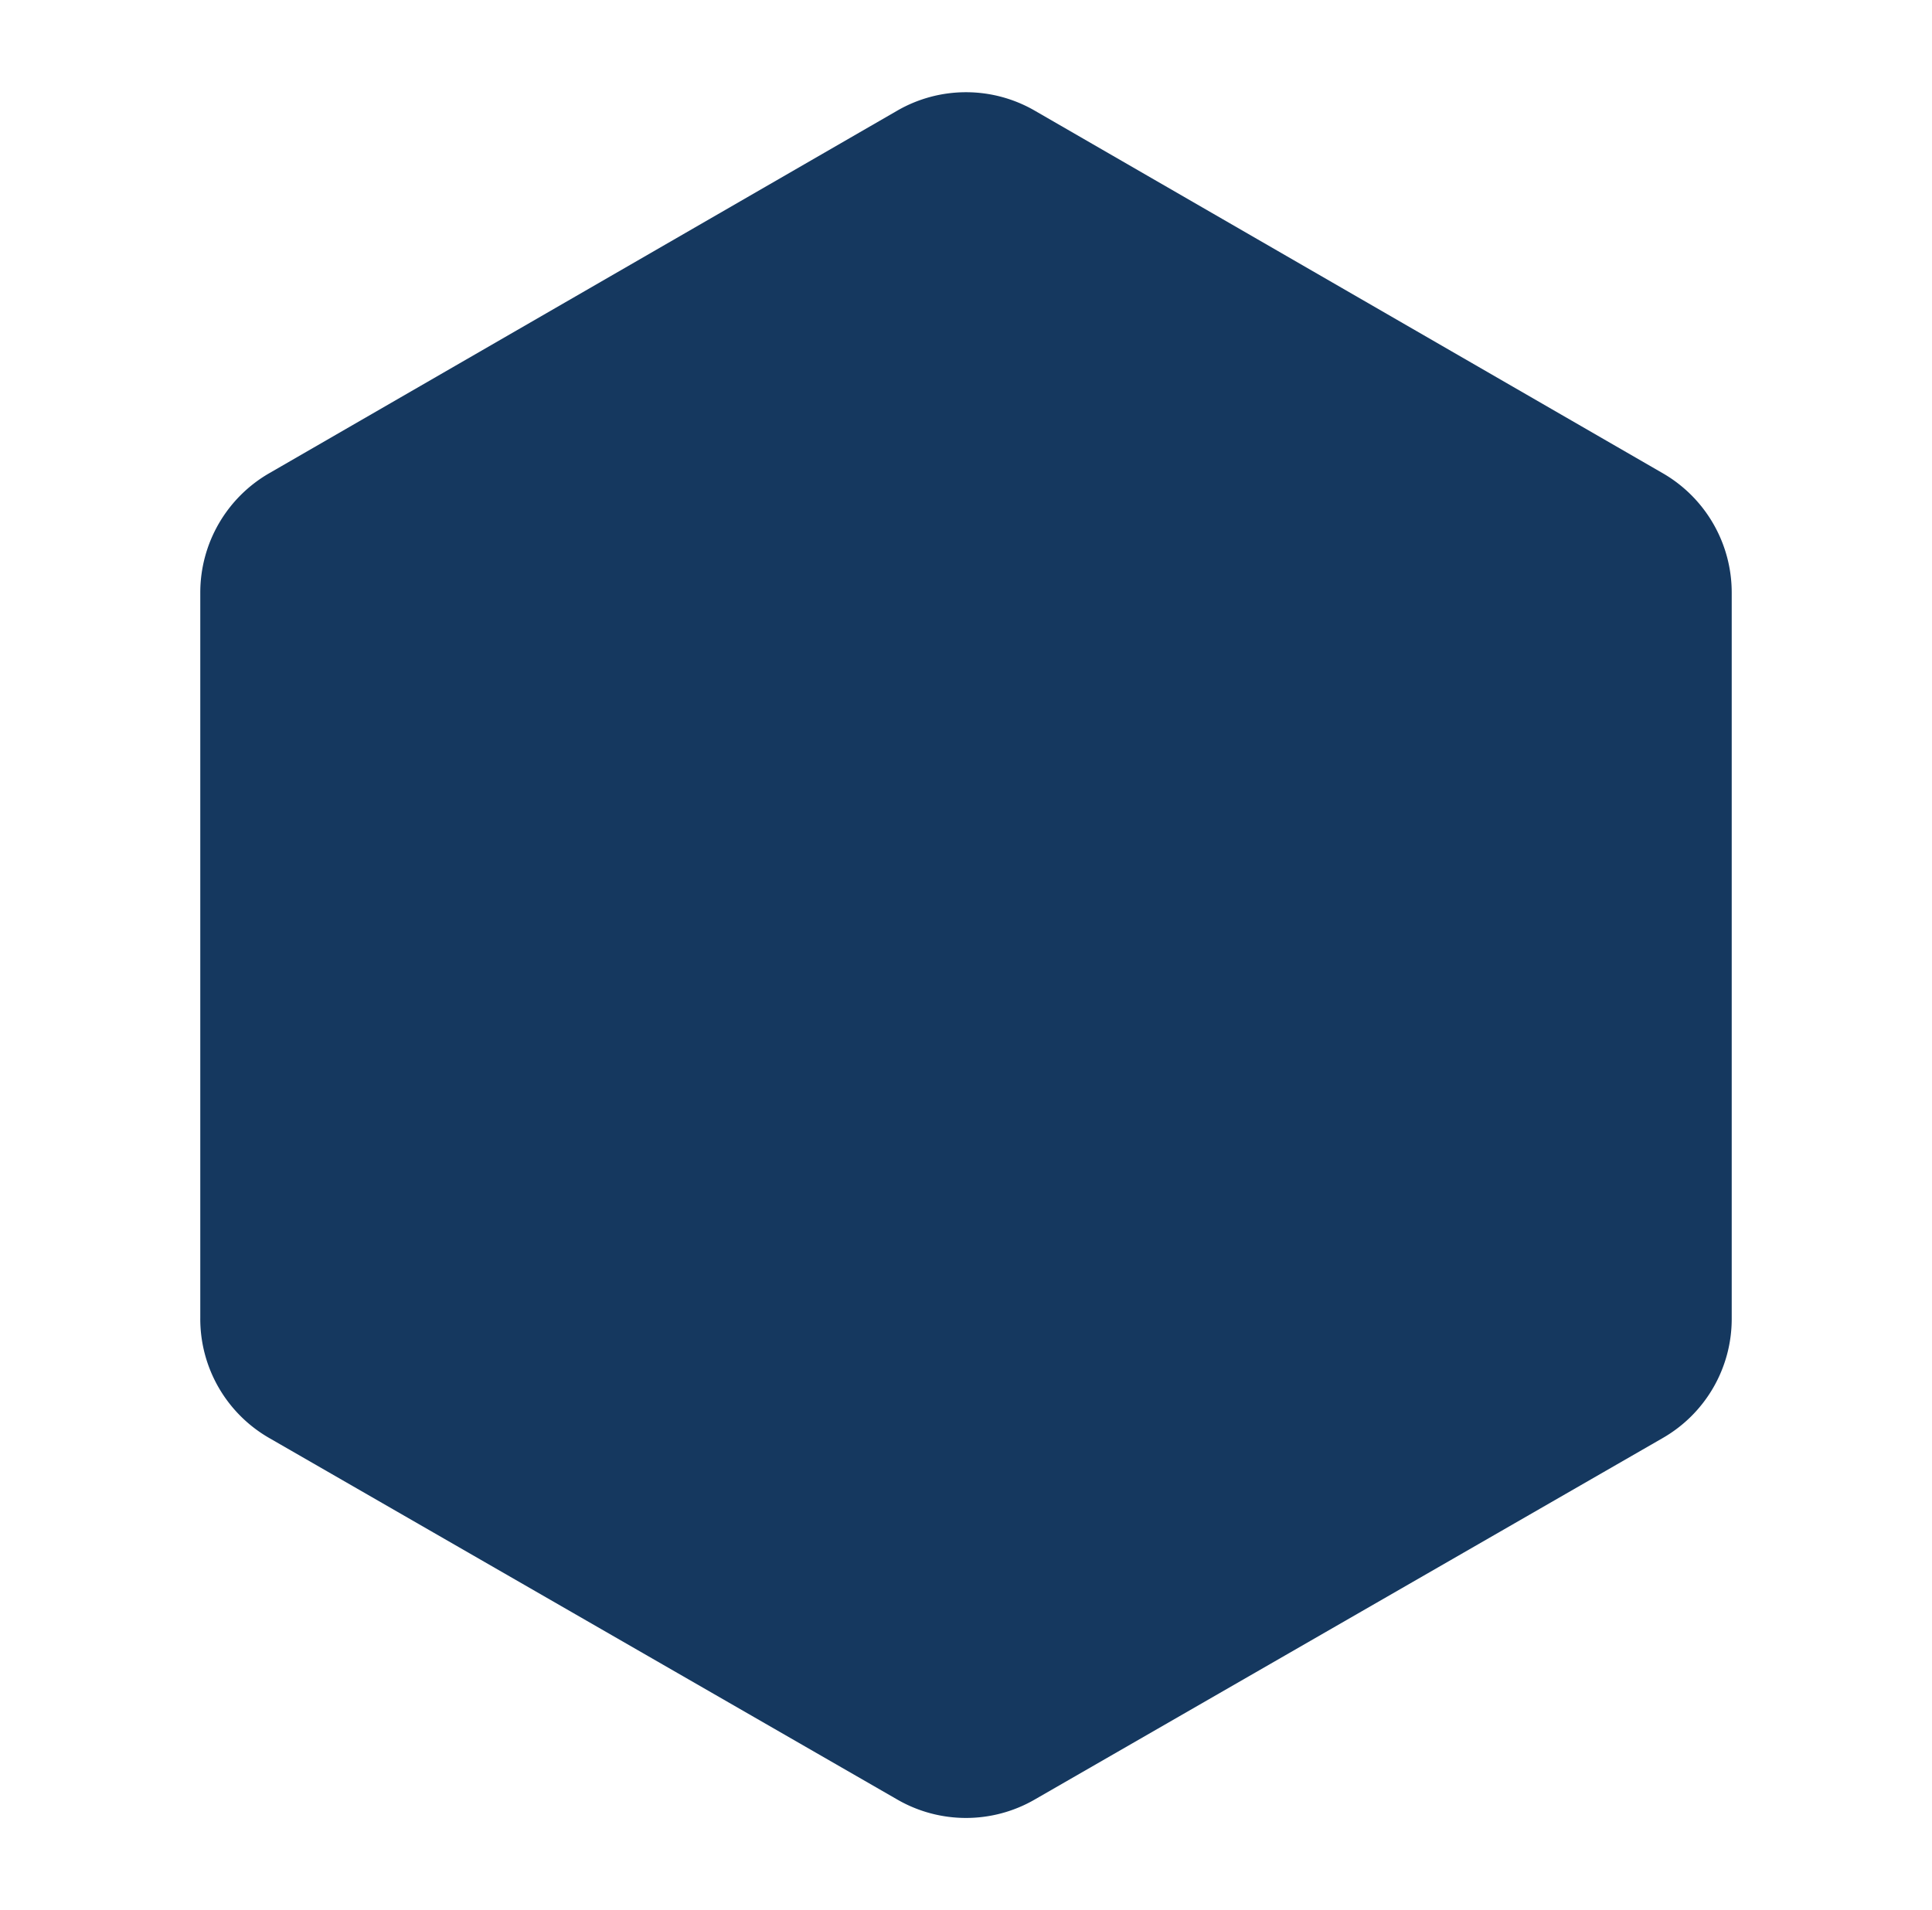 <svg id="Layer_1" data-name="Layer 1" xmlns="http://www.w3.org/2000/svg" width="90" height="89.01" viewBox="0 0 90 89.01"><defs><style>.cls-1{fill:#15385f;}</style></defs><path class="cls-1" d="M77.46,22.05,48.21,5.16a6.4,6.4,0,0,0-6.42,0L12.54,22.05a6.42,6.42,0,0,0-3.21,5.56V61.39A6.4,6.4,0,0,0,12.54,67L41.79,83.84a6.4,6.4,0,0,0,6.42,0L77.46,67a6.4,6.4,0,0,0,3.21-5.56V27.61A6.42,6.42,0,0,0,77.46,22.05Z"/></svg>